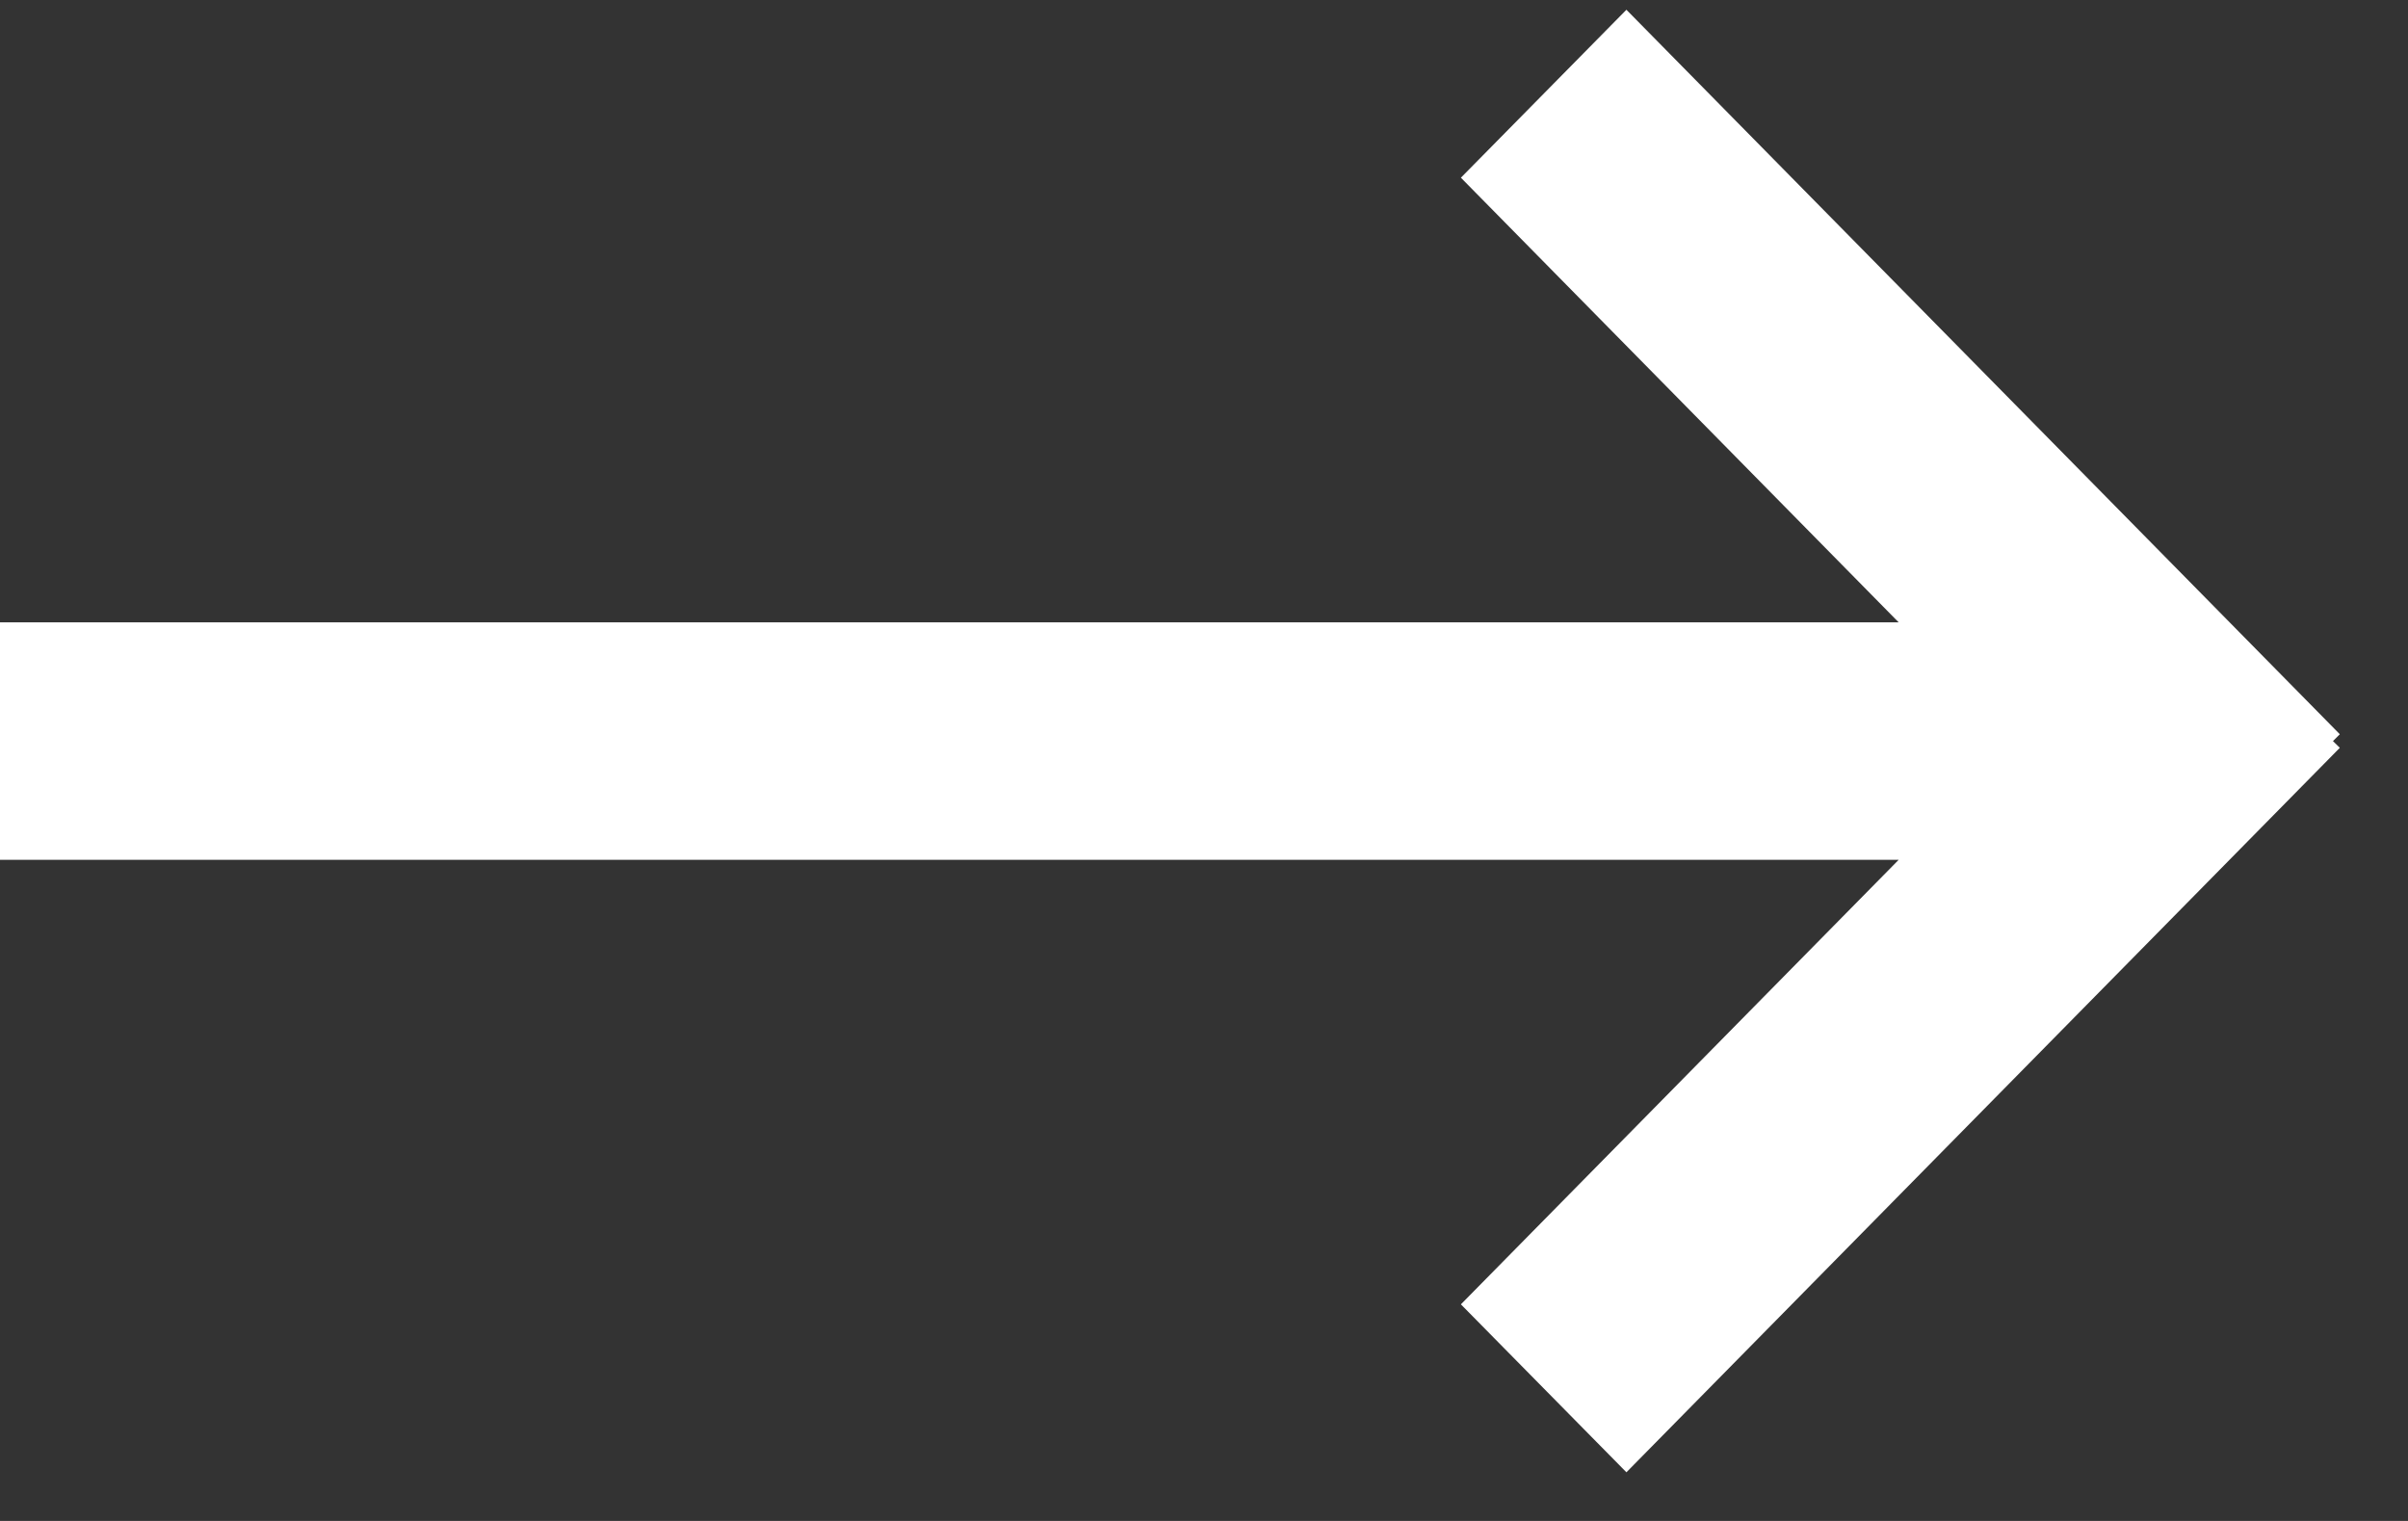 <svg width="19" height="12" viewBox="0 0 19 12" fill="none" xmlns="http://www.w3.org/2000/svg">
<rect x="0" y="0" width="19" height="12" fill="#333333" stroke="none"/>
<g clip-path="url(#clip0)">
<path d="M18.462 5.793L12.833 0.077L11.527 1.402L14.981 4.91H0V6.784H14.981L11.527 10.291L12.833 11.616L18.462 5.9L18.408 5.847L18.462 5.793Z" fill="white"/>
</g>
<defs>
<clipPath id="clip0">
<rect width="18.462" height="11.539" fill="white" transform="translate(0 0.077)"/>
</clipPath>
</defs>
</svg>
